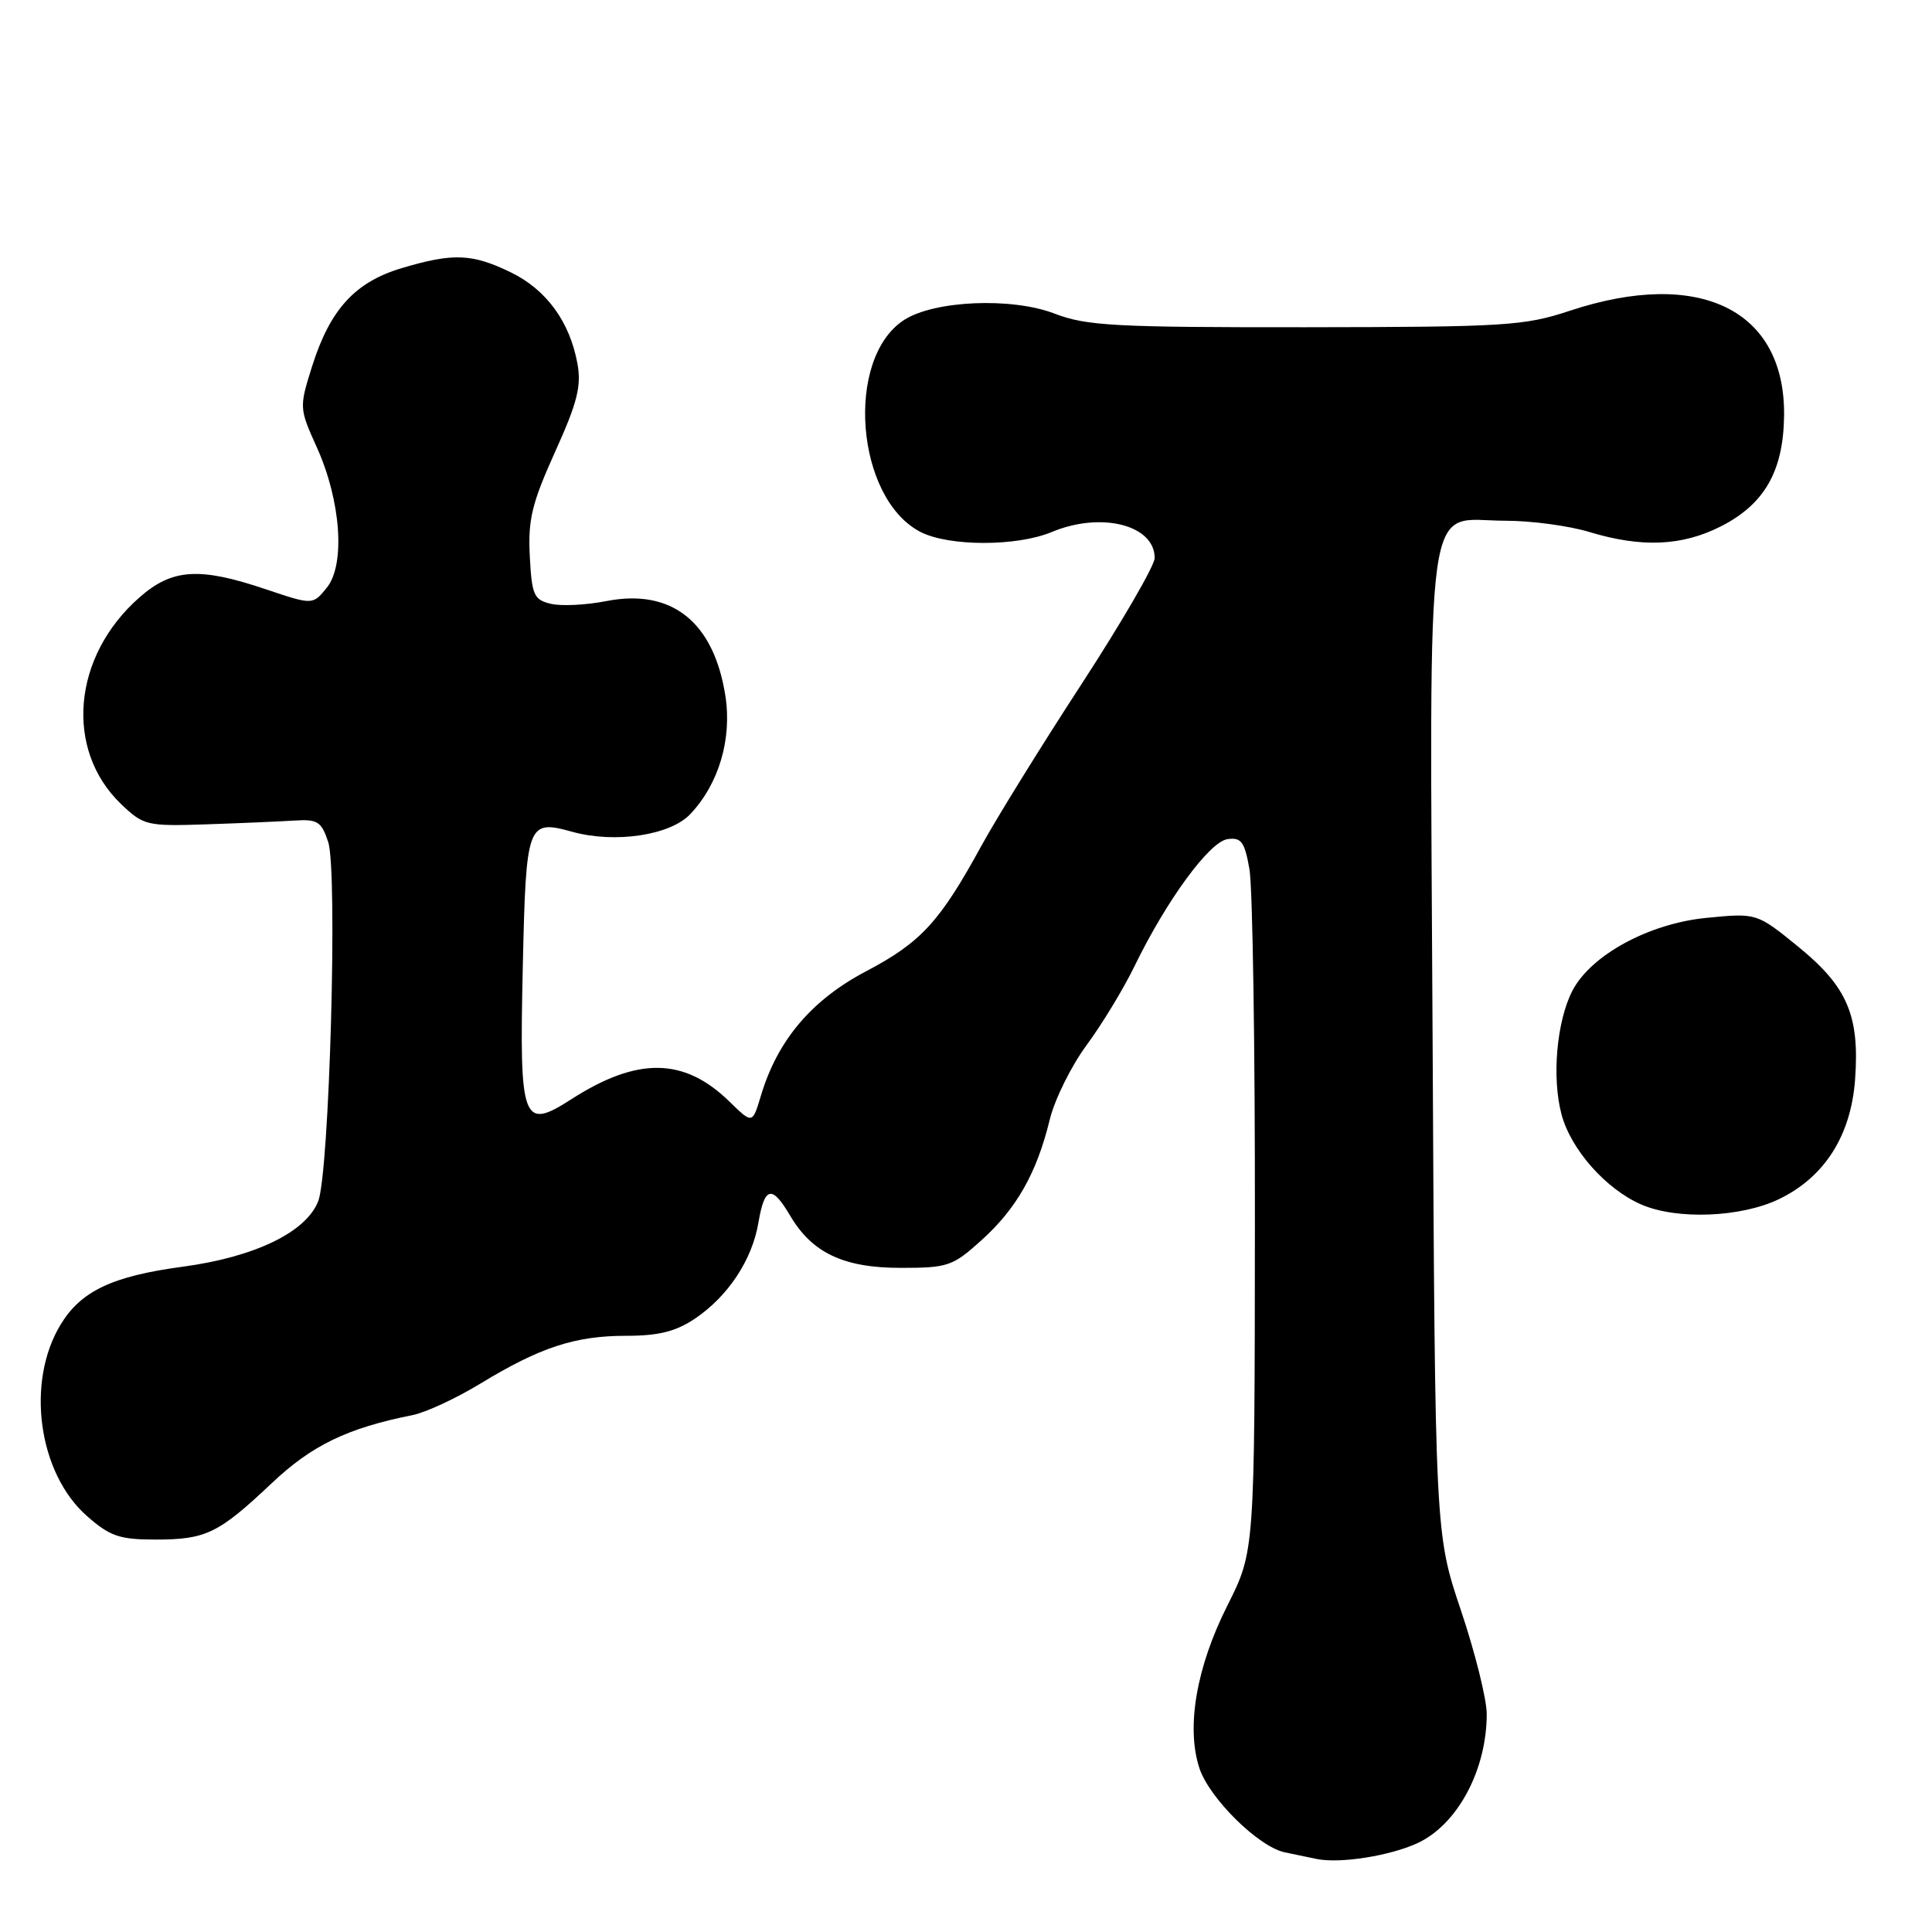 <?xml version="1.0" encoding="UTF-8" standalone="no"?>
<!DOCTYPE svg PUBLIC "-//W3C//DTD SVG 1.1//EN" "http://www.w3.org/Graphics/SVG/1.1/DTD/svg11.dtd" >
<svg xmlns="http://www.w3.org/2000/svg" xmlns:xlink="http://www.w3.org/1999/xlink" version="1.1" viewBox="0 0 256 256">
 <g >
 <path fill="currentColor"
d=" M 187.77 244.25 C 193.11 241.81 197.00 234.56 197.00 227.10 C 196.99 225.12 195.45 218.93 193.57 213.35 C 190.16 203.20 190.16 203.20 189.83 138.21 C 189.45 62.88 188.59 69.00 199.50 69.00 C 202.90 69.00 207.89 69.67 210.59 70.49 C 217.51 72.59 222.87 72.36 228.02 69.75 C 233.79 66.82 236.30 62.45 236.40 55.13 C 236.59 41.06 225.22 35.48 208.00 41.18 C 201.97 43.18 199.45 43.33 173.00 43.36 C 147.74 43.38 143.96 43.18 139.75 41.56 C 134.05 39.36 123.75 39.81 119.76 42.42 C 111.93 47.55 113.38 66.04 121.96 70.48 C 125.72 72.42 134.71 72.43 139.35 70.50 C 145.89 67.76 153.00 69.55 153.00 73.94 C 153.00 74.94 148.64 82.45 143.32 90.63 C 137.99 98.81 132.03 108.44 130.07 112.02 C 124.53 122.16 122.03 124.87 114.78 128.69 C 107.55 132.49 103.03 137.82 100.83 145.17 C 99.70 148.94 99.70 148.94 96.68 145.99 C 90.66 140.10 84.48 140.01 75.68 145.67 C 69.22 149.82 68.81 148.69 69.27 128.24 C 69.70 108.98 69.85 108.57 75.84 110.22 C 81.48 111.78 88.79 110.69 91.45 107.89 C 95.25 103.89 97.02 97.91 96.11 92.16 C 94.57 82.38 88.98 77.95 80.33 79.65 C 77.67 80.17 74.38 80.34 73.00 80.01 C 70.74 79.48 70.47 78.86 70.20 73.70 C 69.95 68.88 70.47 66.70 73.54 59.90 C 76.51 53.34 77.06 51.14 76.51 48.16 C 75.48 42.59 72.38 38.36 67.65 36.07 C 62.55 33.60 60.03 33.50 53.26 35.52 C 47.05 37.36 43.74 40.99 41.35 48.55 C 39.64 53.99 39.65 54.10 41.98 59.27 C 45.18 66.36 45.78 74.82 43.30 77.88 C 41.44 80.17 41.44 80.17 35.25 78.09 C 26.42 75.11 22.82 75.34 18.48 79.16 C 9.60 86.94 8.51 99.33 16.06 106.56 C 19.02 109.38 19.46 109.49 27.32 109.23 C 31.82 109.08 37.07 108.85 38.99 108.73 C 42.08 108.53 42.59 108.85 43.49 111.58 C 44.76 115.47 43.65 155.40 42.16 159.18 C 40.54 163.29 33.73 166.57 24.18 167.85 C 14.88 169.10 10.73 171.07 8.04 175.50 C 3.40 183.13 5.06 195.21 11.53 200.89 C 14.58 203.57 15.84 204.00 20.60 204.00 C 27.30 204.00 28.94 203.20 36.01 196.53 C 41.31 191.51 46.03 189.23 54.66 187.51 C 56.39 187.17 60.44 185.29 63.66 183.33 C 71.59 178.51 76.21 177.00 82.98 177.00 C 87.28 177.00 89.54 176.43 92.08 174.73 C 96.48 171.76 99.67 166.94 100.50 161.98 C 101.31 157.20 102.29 156.99 104.69 161.07 C 107.62 166.03 111.78 168.00 119.37 168.00 C 125.60 168.00 126.24 167.78 130.07 164.32 C 134.72 160.12 137.38 155.41 139.09 148.38 C 139.74 145.70 141.94 141.25 143.97 138.50 C 146.00 135.75 148.87 131.03 150.34 128.00 C 154.59 119.27 160.25 111.54 162.65 111.19 C 164.48 110.93 164.92 111.54 165.56 115.19 C 165.98 117.56 166.31 138.86 166.28 162.53 C 166.25 205.56 166.25 205.56 162.64 212.73 C 158.52 220.91 157.15 228.89 158.93 234.30 C 160.25 238.29 166.74 244.69 170.22 245.44 C 171.48 245.70 173.40 246.11 174.50 246.33 C 177.56 246.95 184.12 245.92 187.77 244.25 Z  M 235.75 158.88 C 241.78 155.96 245.27 150.46 245.81 143.02 C 246.42 134.57 244.78 130.75 238.31 125.47 C 232.78 120.97 232.78 120.97 226.14 121.62 C 218.50 122.36 210.80 126.55 208.35 131.28 C 206.26 135.34 205.60 142.82 206.92 147.70 C 208.17 152.34 212.80 157.57 217.47 159.60 C 222.20 161.66 230.70 161.32 235.75 158.88 Z "/>
</g>
</svg>